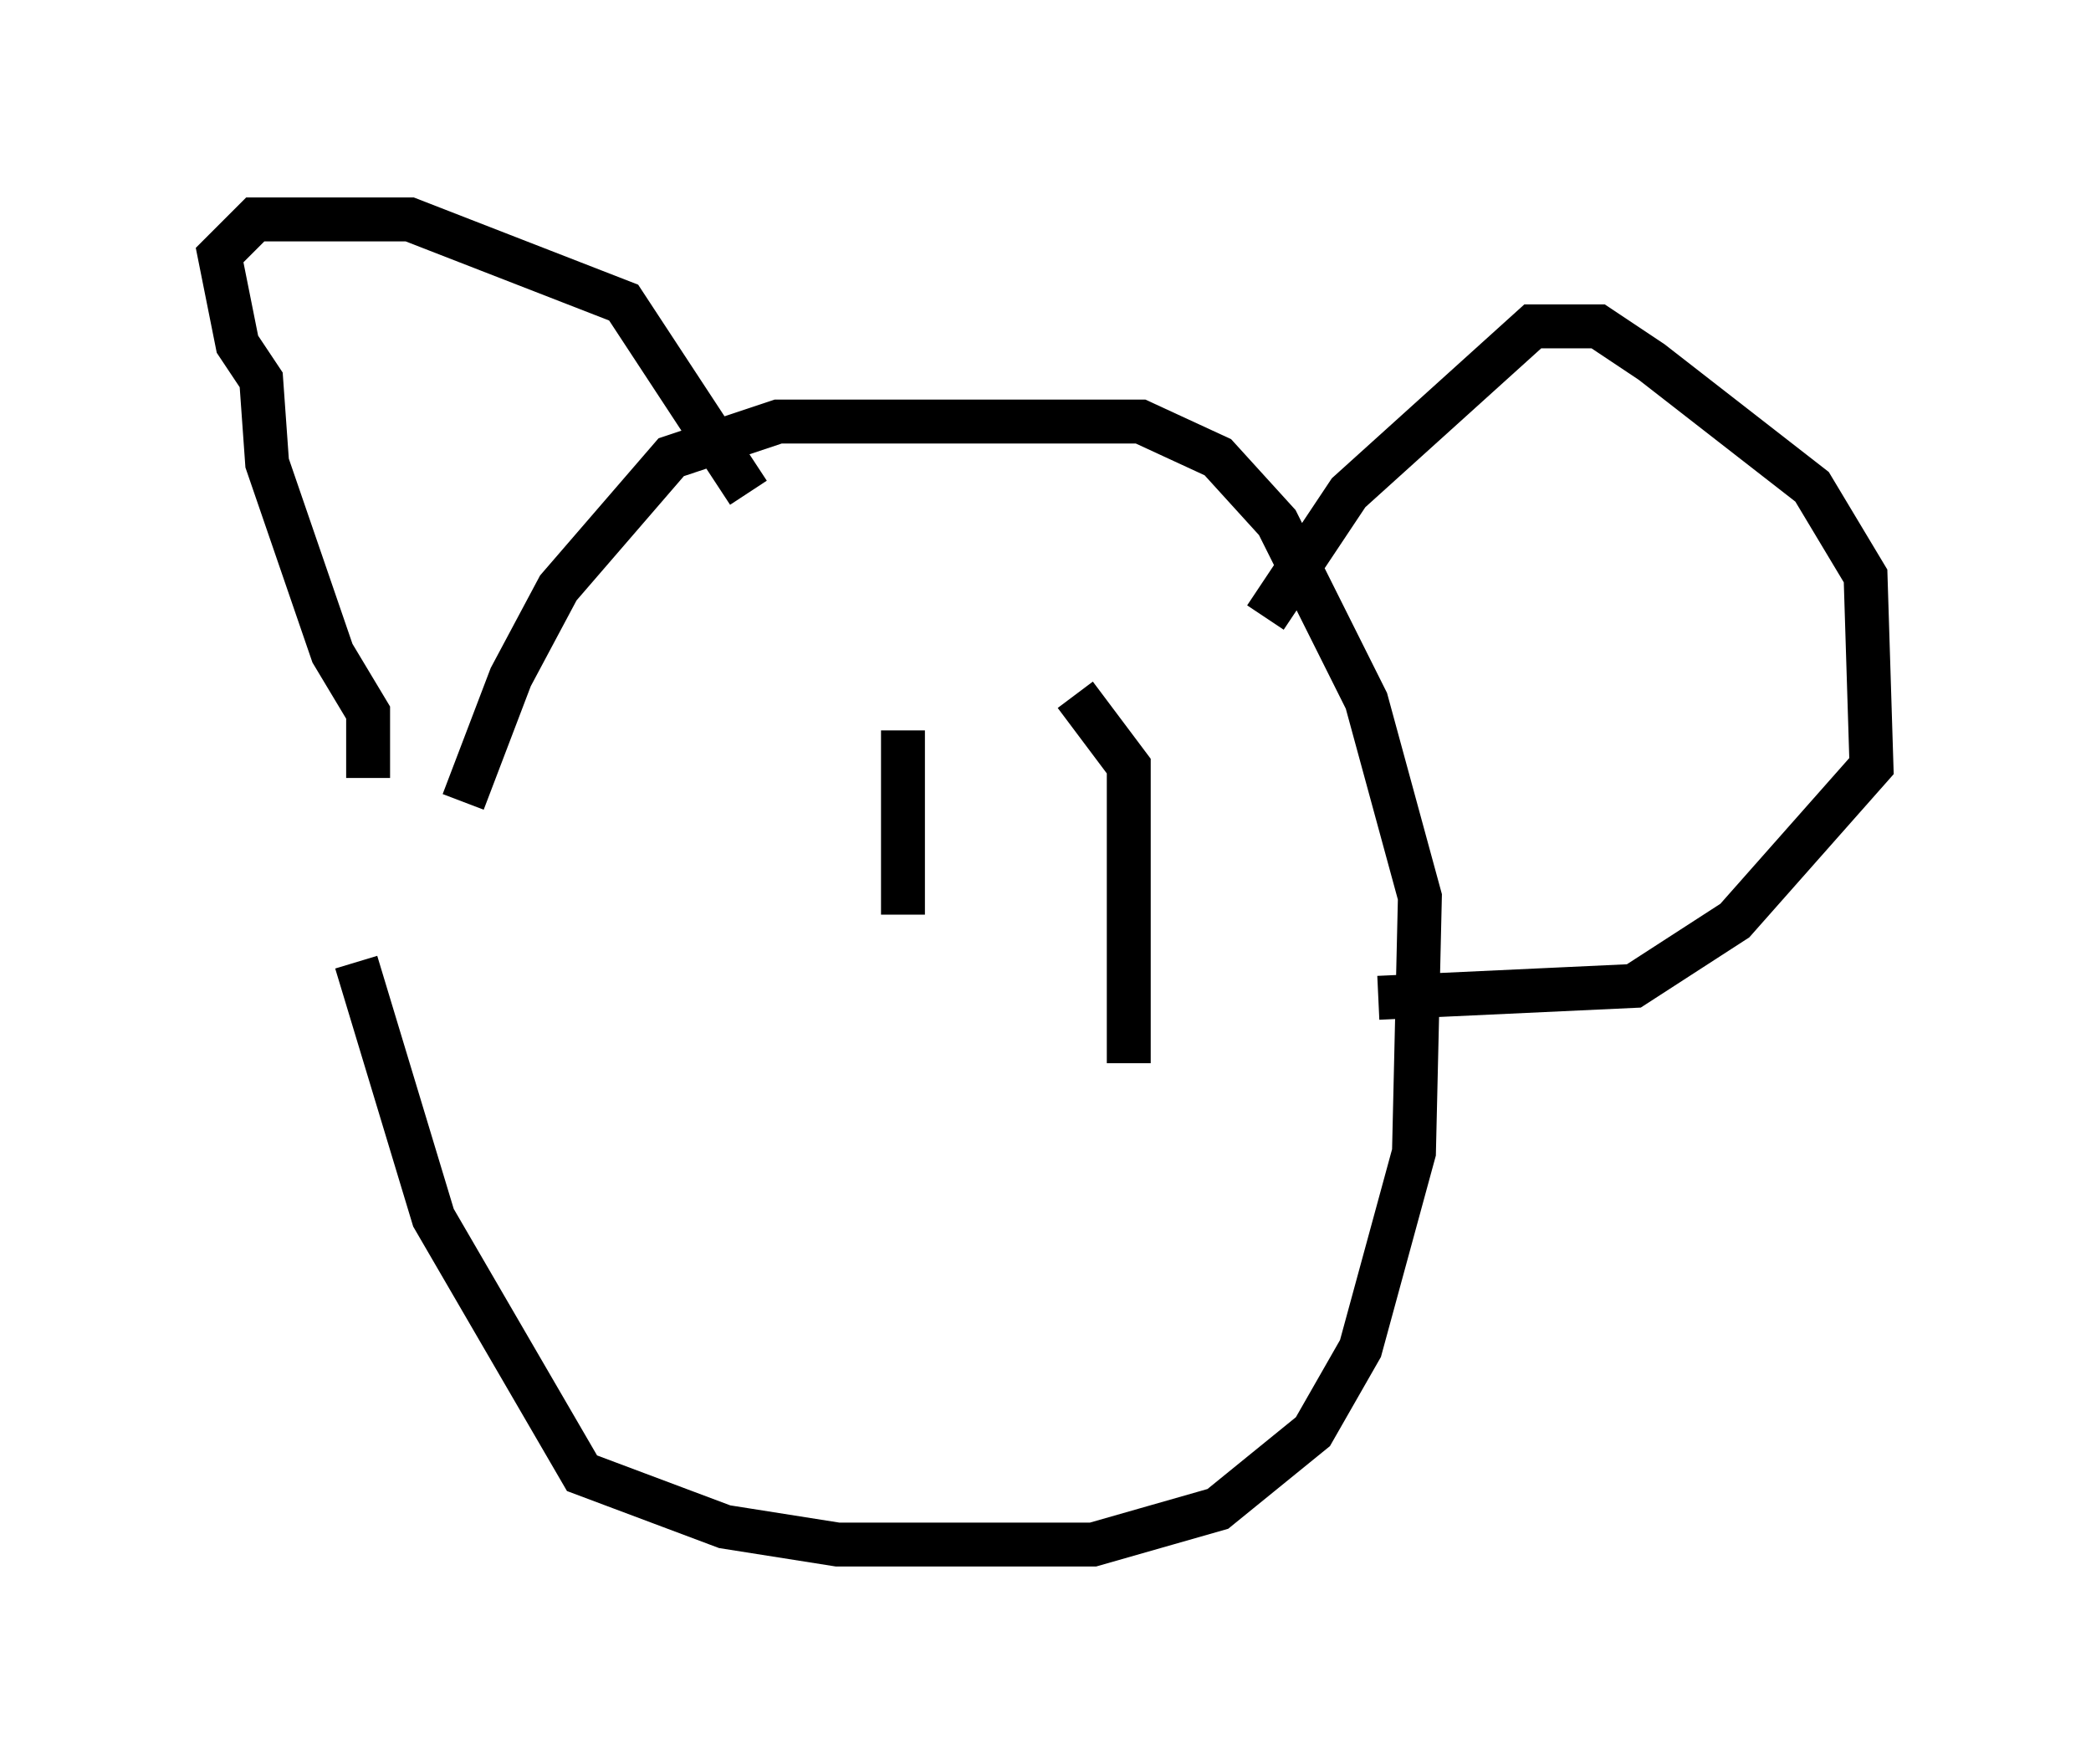 <?xml version="1.0" encoding="utf-8" ?>
<svg baseProfile="full" height="40.176" version="1.1" width="47.618" xmlns="http://www.w3.org/2000/svg" xmlns:ev="http://www.w3.org/2001/xml-events" xmlns:xlink="http://www.w3.org/1999/xlink"><defs /><rect fill="white" height="40.176" width="47.618" x="0" y="0" /><path d="M9.871, 23.268 m0.677, -5.007 l1.083, -2.842 1.083, -2.03 l2.571, -2.977 2.436, -0.812 l8.254, 0.0 1.759, 0.812 l1.353, 1.488 2.03, 4.059 l1.218, 4.465 -0.135, 5.819 l-1.218, 4.465 -1.083, 1.894 l-2.165, 1.759 -2.842, 0.812 l-5.819, 0.0 -2.571, -0.406 l-3.248, -1.218 -3.383, -5.819 l-1.759, -5.819 m0.271, -4.195 l0.0, -1.488 -0.812, -1.353 l-1.488, -4.33 -0.135, -1.894 l-0.541, -0.812 -0.406, -2.03 l0.812, -0.812 3.518, 0.0 l4.871, 1.894 2.842, 4.33 m11.773, 2.842 l1.894, -2.842 4.195, -3.789 l1.488, 0.0 1.218, 0.812 l3.654, 2.842 1.218, 2.03 l0.135, 4.33 -3.112, 3.518 l-2.3, 1.488 -5.819, 0.271 m-10.825, -6.089 l0.0, 4.195 m3.924, -5.007 l1.218, 1.624 0.0, 6.766 " fill="none" stroke="black" stroke-width="1" /></svg>